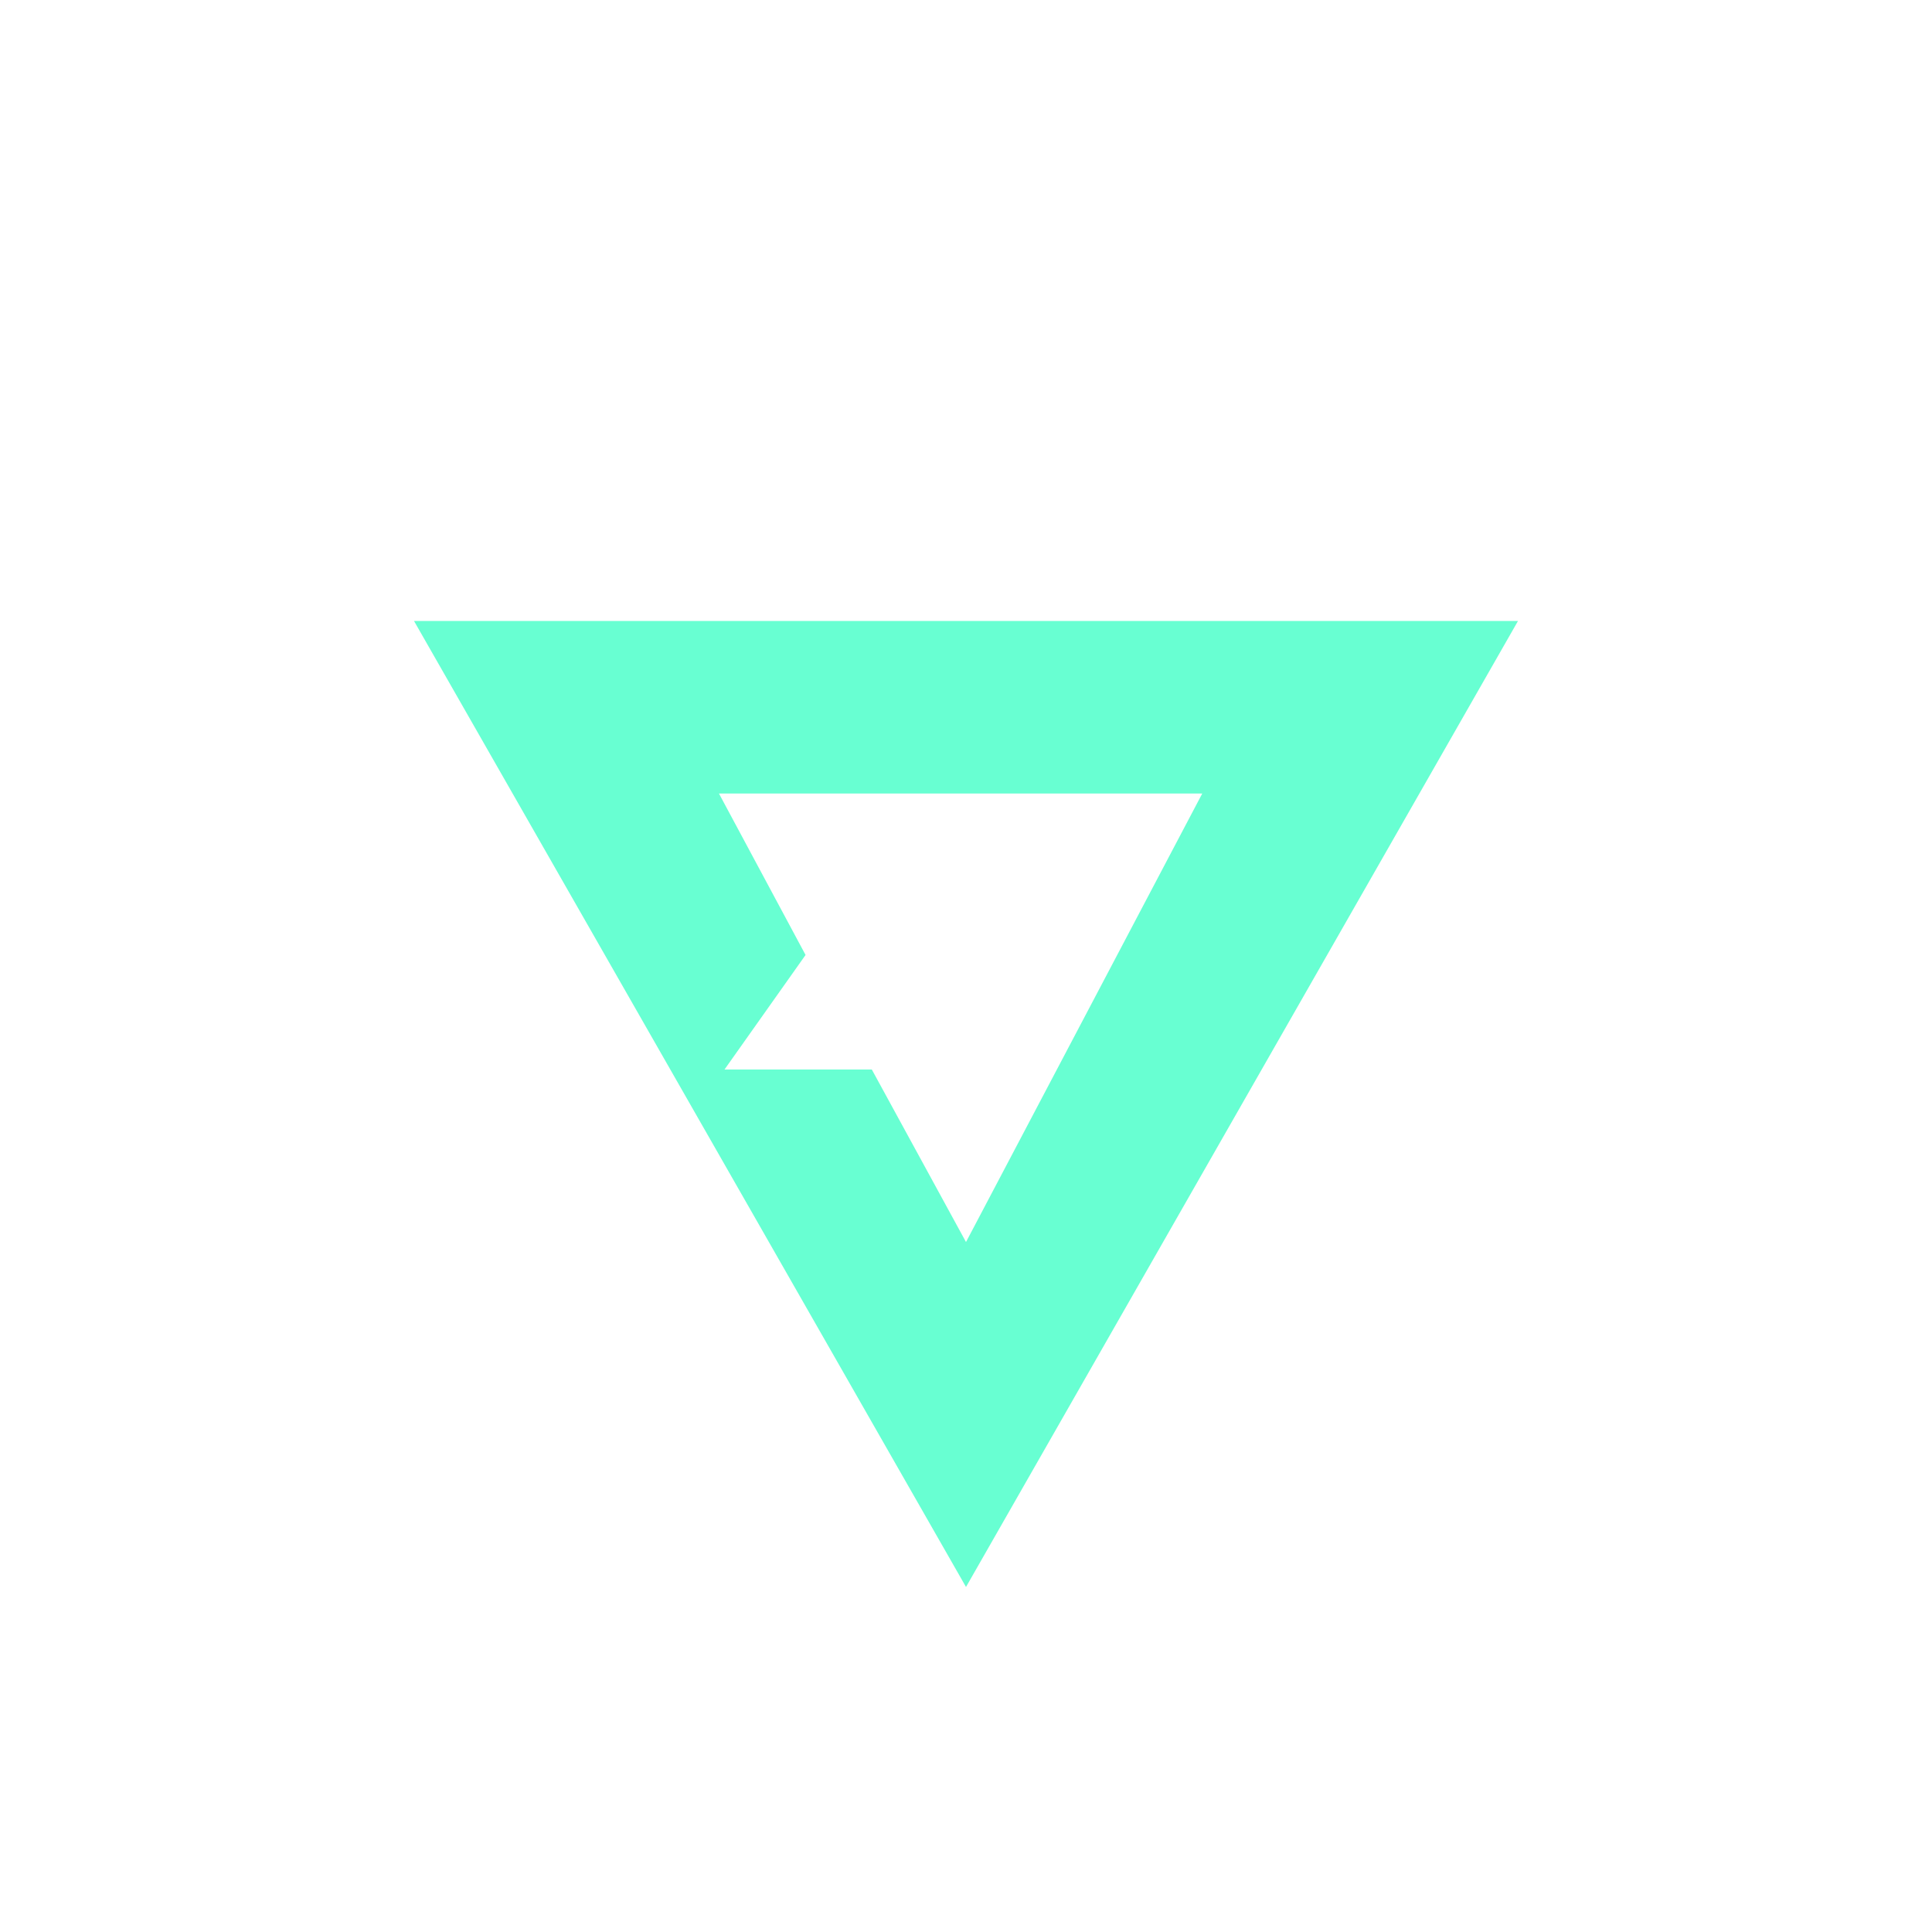 <svg width="24" height="24" viewBox="0 0 24 24" fill="none" xmlns="http://www.w3.org/2000/svg">
<path fill-rule="evenodd" clip-rule="evenodd" d="M5.143 7.714L12 19.714L18.857 7.714H5.143ZM8.931 9.857L10.007 11.863L9 13.286H10.83L12 15.429L14.935 9.857H8.931Z" fill="#68FFD2"/>
</svg>
